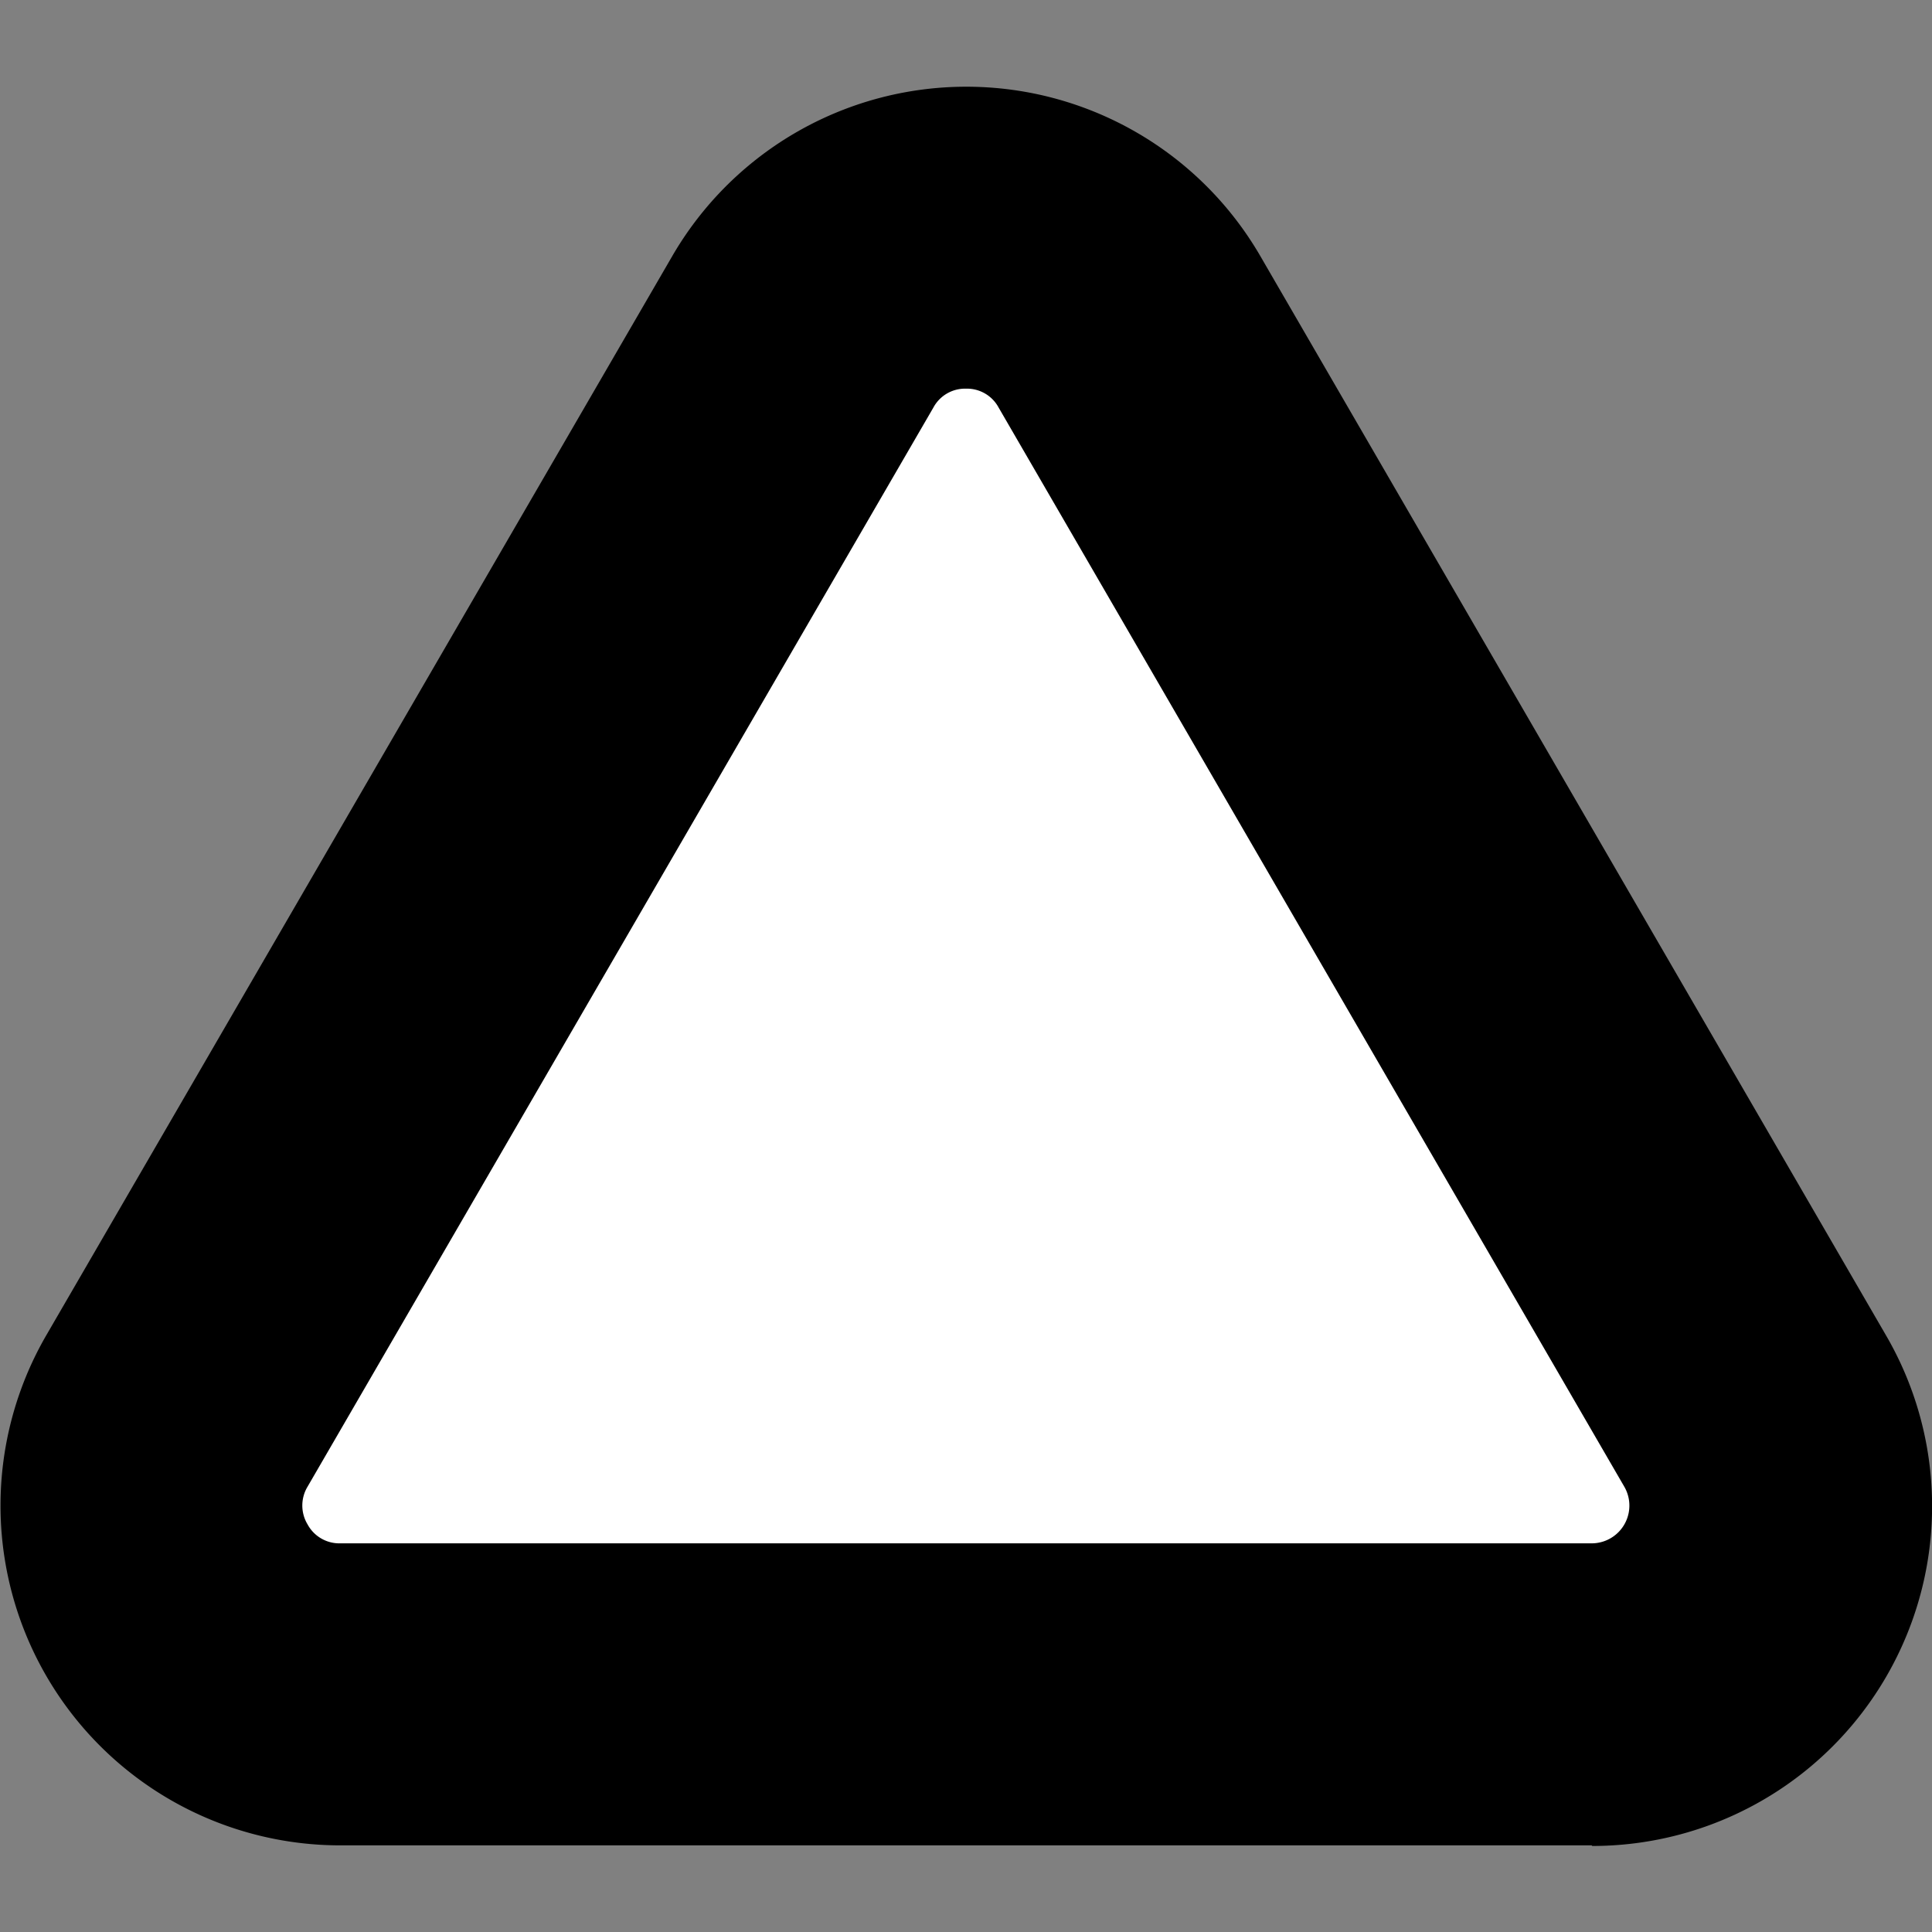 <svg id="Layer_1" data-name="Layer 1" xmlns="http://www.w3.org/2000/svg" viewBox="0 0 128 128"><rect x="0" y="0" width="128" height="128" fill="#808080" stroke="none"/><defs><style>.cls-1{fill:#fff;}</style></defs><title>Artboard 1</title><path class="cls-1" d="M55.35,18.24l-45.8,79a10,10,0,0,0,8.65,15h91.6a10,10,0,0,0,8.65-15l-45.8-79A10,10,0,0,0,55.35,18.24Z"/><path d="M105.45,122.26H22.55A22.51,22.51,0,0,1,3.07,88.46L44.52,17a22.52,22.52,0,0,1,39,0l41.45,71.5a22.51,22.51,0,0,1-19.48,33.8ZM64,25.75A2.38,2.38,0,0,0,61.84,27L20.38,98.49a2.42,2.42,0,0,0,0,2.51,2.39,2.39,0,0,0,2.17,1.25h82.9a2.5,2.5,0,0,0,2.16-3.76L66.16,27A2.38,2.38,0,0,0,64,25.75Z"/></svg>